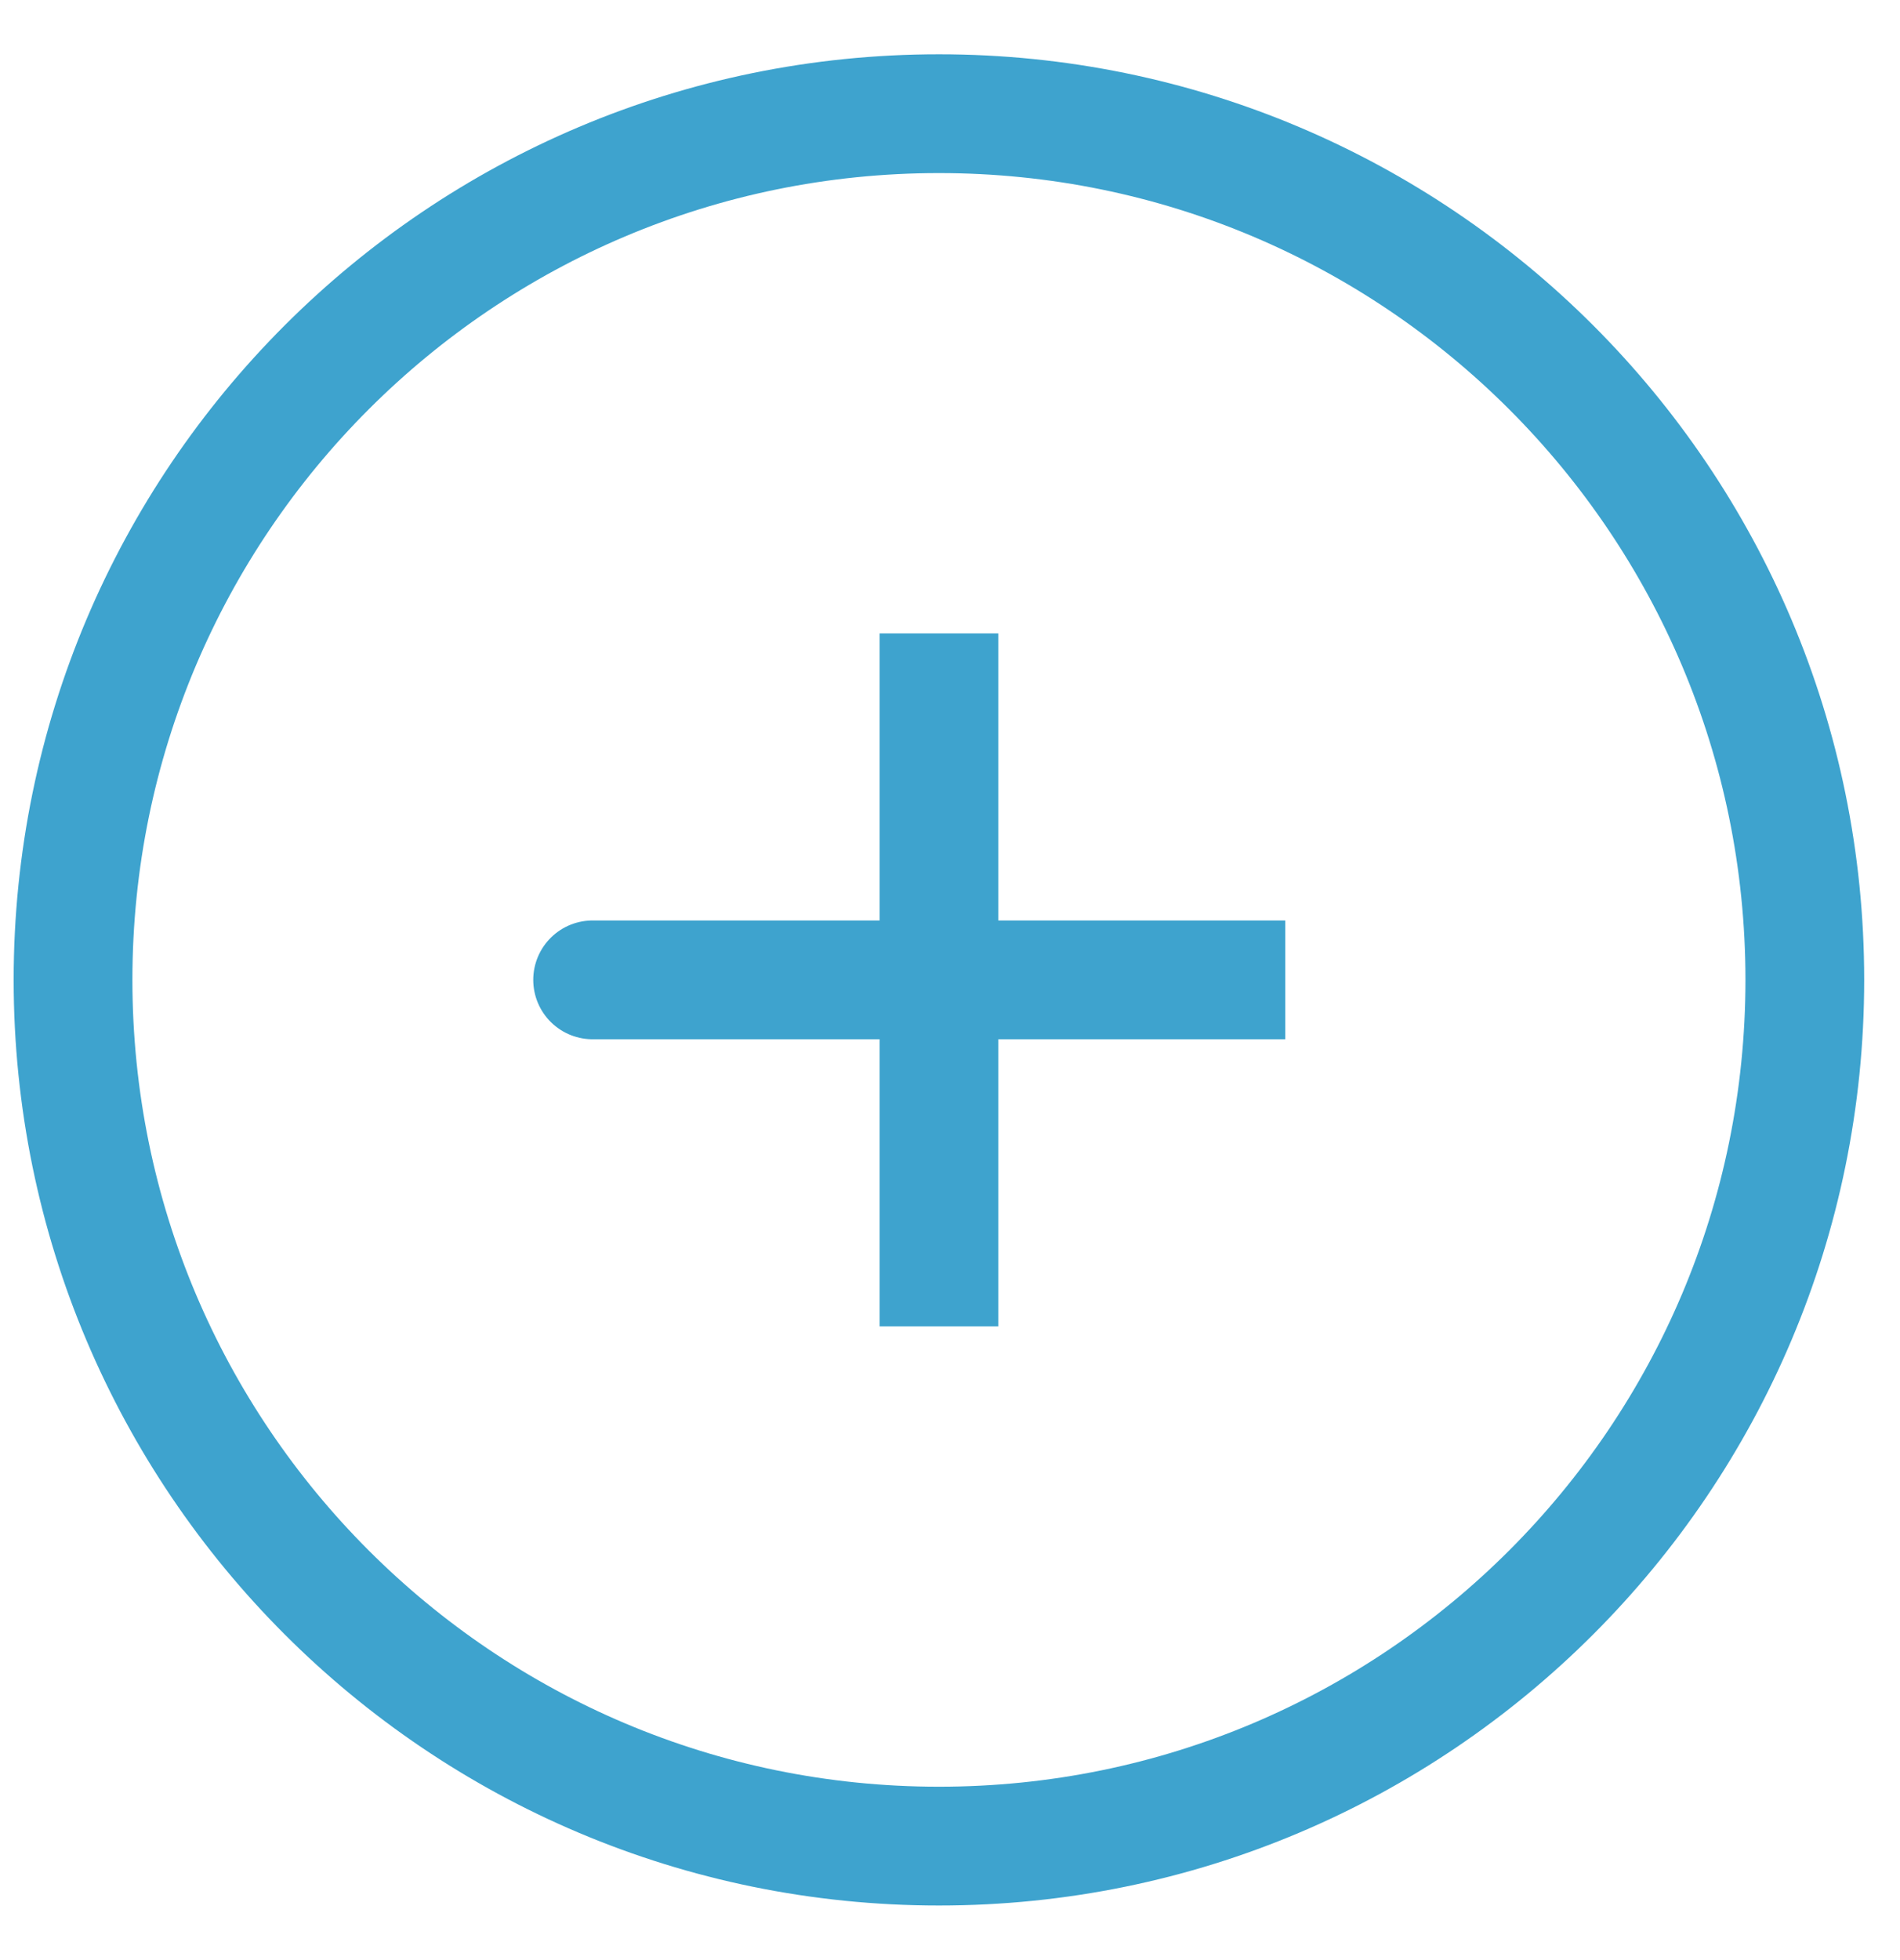 <svg width="32" height="33" viewBox="0 0 32 33" fill="none" xmlns="http://www.w3.org/2000/svg">
<path d="M15.814 16.497H9.981M15.814 10.664V16.497V10.664ZM15.814 16.497V22.331V16.497ZM15.814 16.497H21.647H15.814Z" stroke="#3EA3CE" stroke-width="2" stroke-linecap="round"/>
<path d="M15.814 31.081C23.868 31.081 30.397 24.552 30.397 16.497C30.397 8.443 23.868 1.914 15.814 1.914C7.76 1.914 1.23 8.443 1.23 16.497C1.23 24.552 7.76 31.081 15.814 31.081Z" stroke="#3EA3CE" stroke-width="2"/>
</svg>
